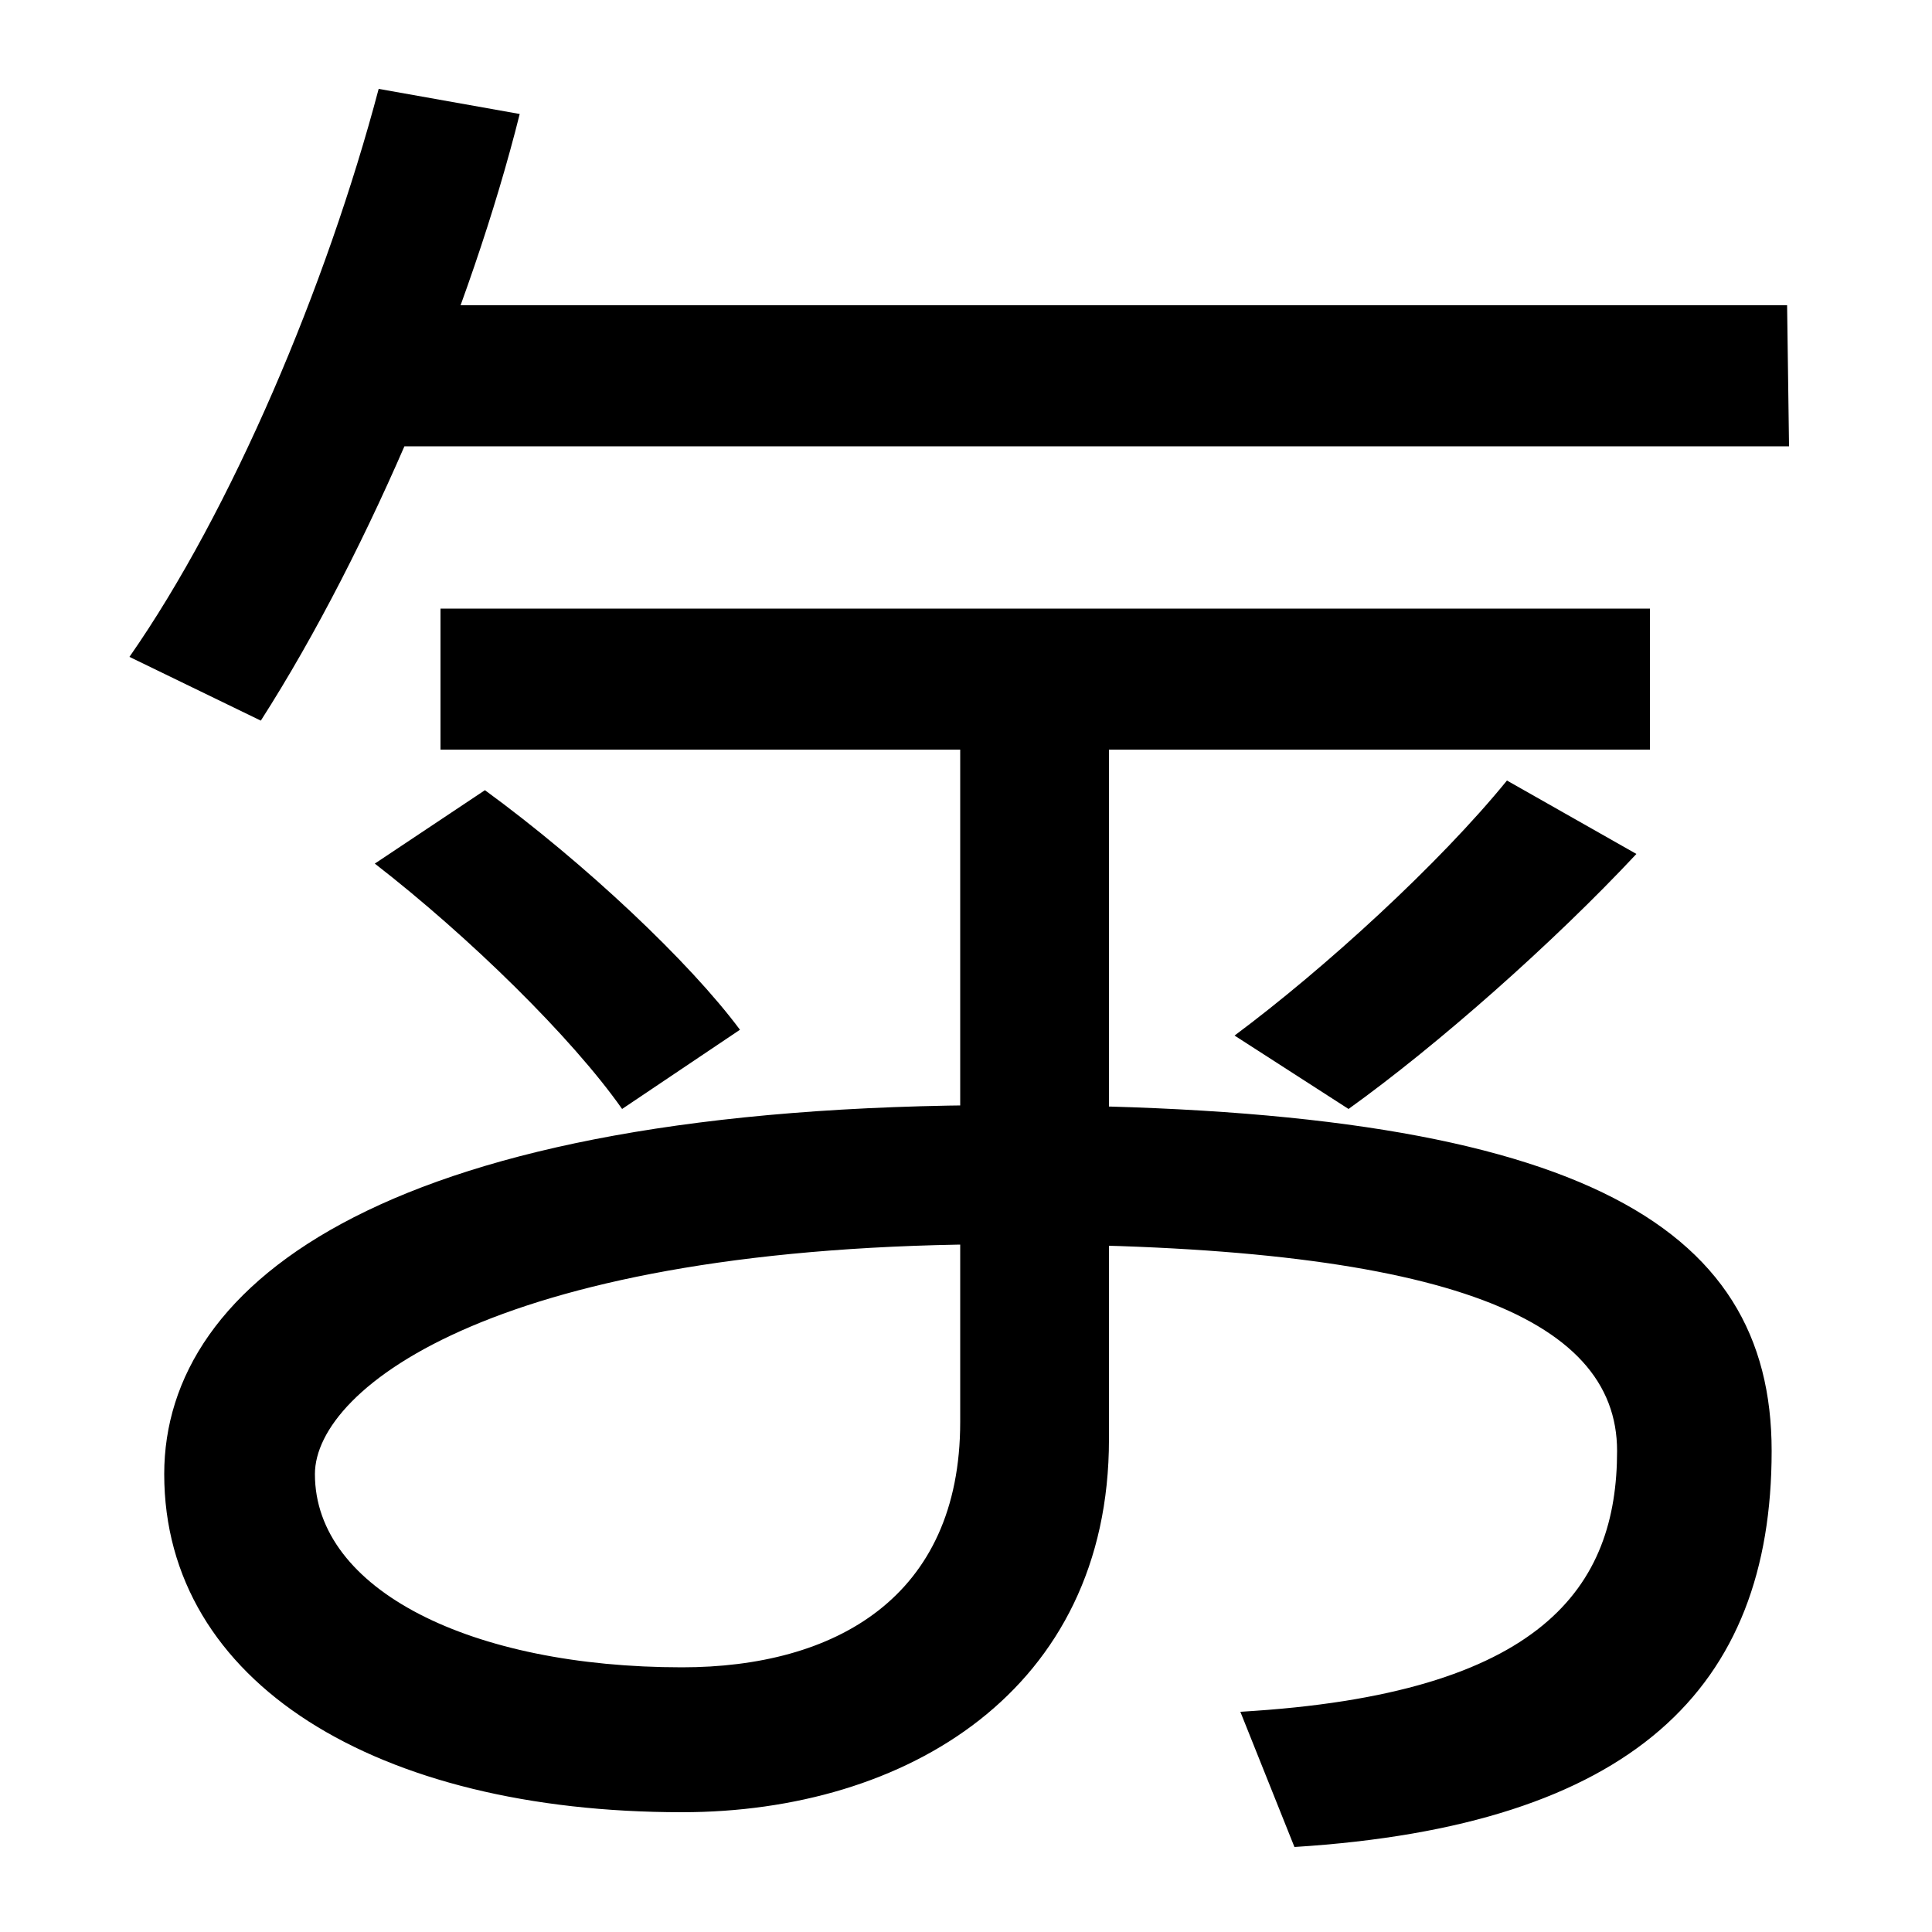 <svg xmlns="http://www.w3.org/2000/svg" width="1000" height="1000"><path d="M67 540 135 507C192 596 244 721 269 821L196 834C169 732 120 616 67 540ZM179 649H926L925 722H179ZM642 -6 670 -76C845 -65 917 6 917 129C917 247 816 308 520 308C202 308 85 217 85 117C85 9 195 -58 353 -58C469 -58 574 5 574 135V527H497V144C497 53 432 17 353 17C244 17 163 57 163 117C163 162 259 236 520 236C745 236 837 199 837 129C837 59 799 3 642 -6ZM228 565V492H854V565ZM322 306 383 347C357 382 303 433 251 471L194 433C243 395 296 343 322 306ZM639 344 698 306C744 339 804 392 847 438L780 476C745 433 686 379 639 344Z" transform="translate(0, 880) scale(1,-1)" /></svg>